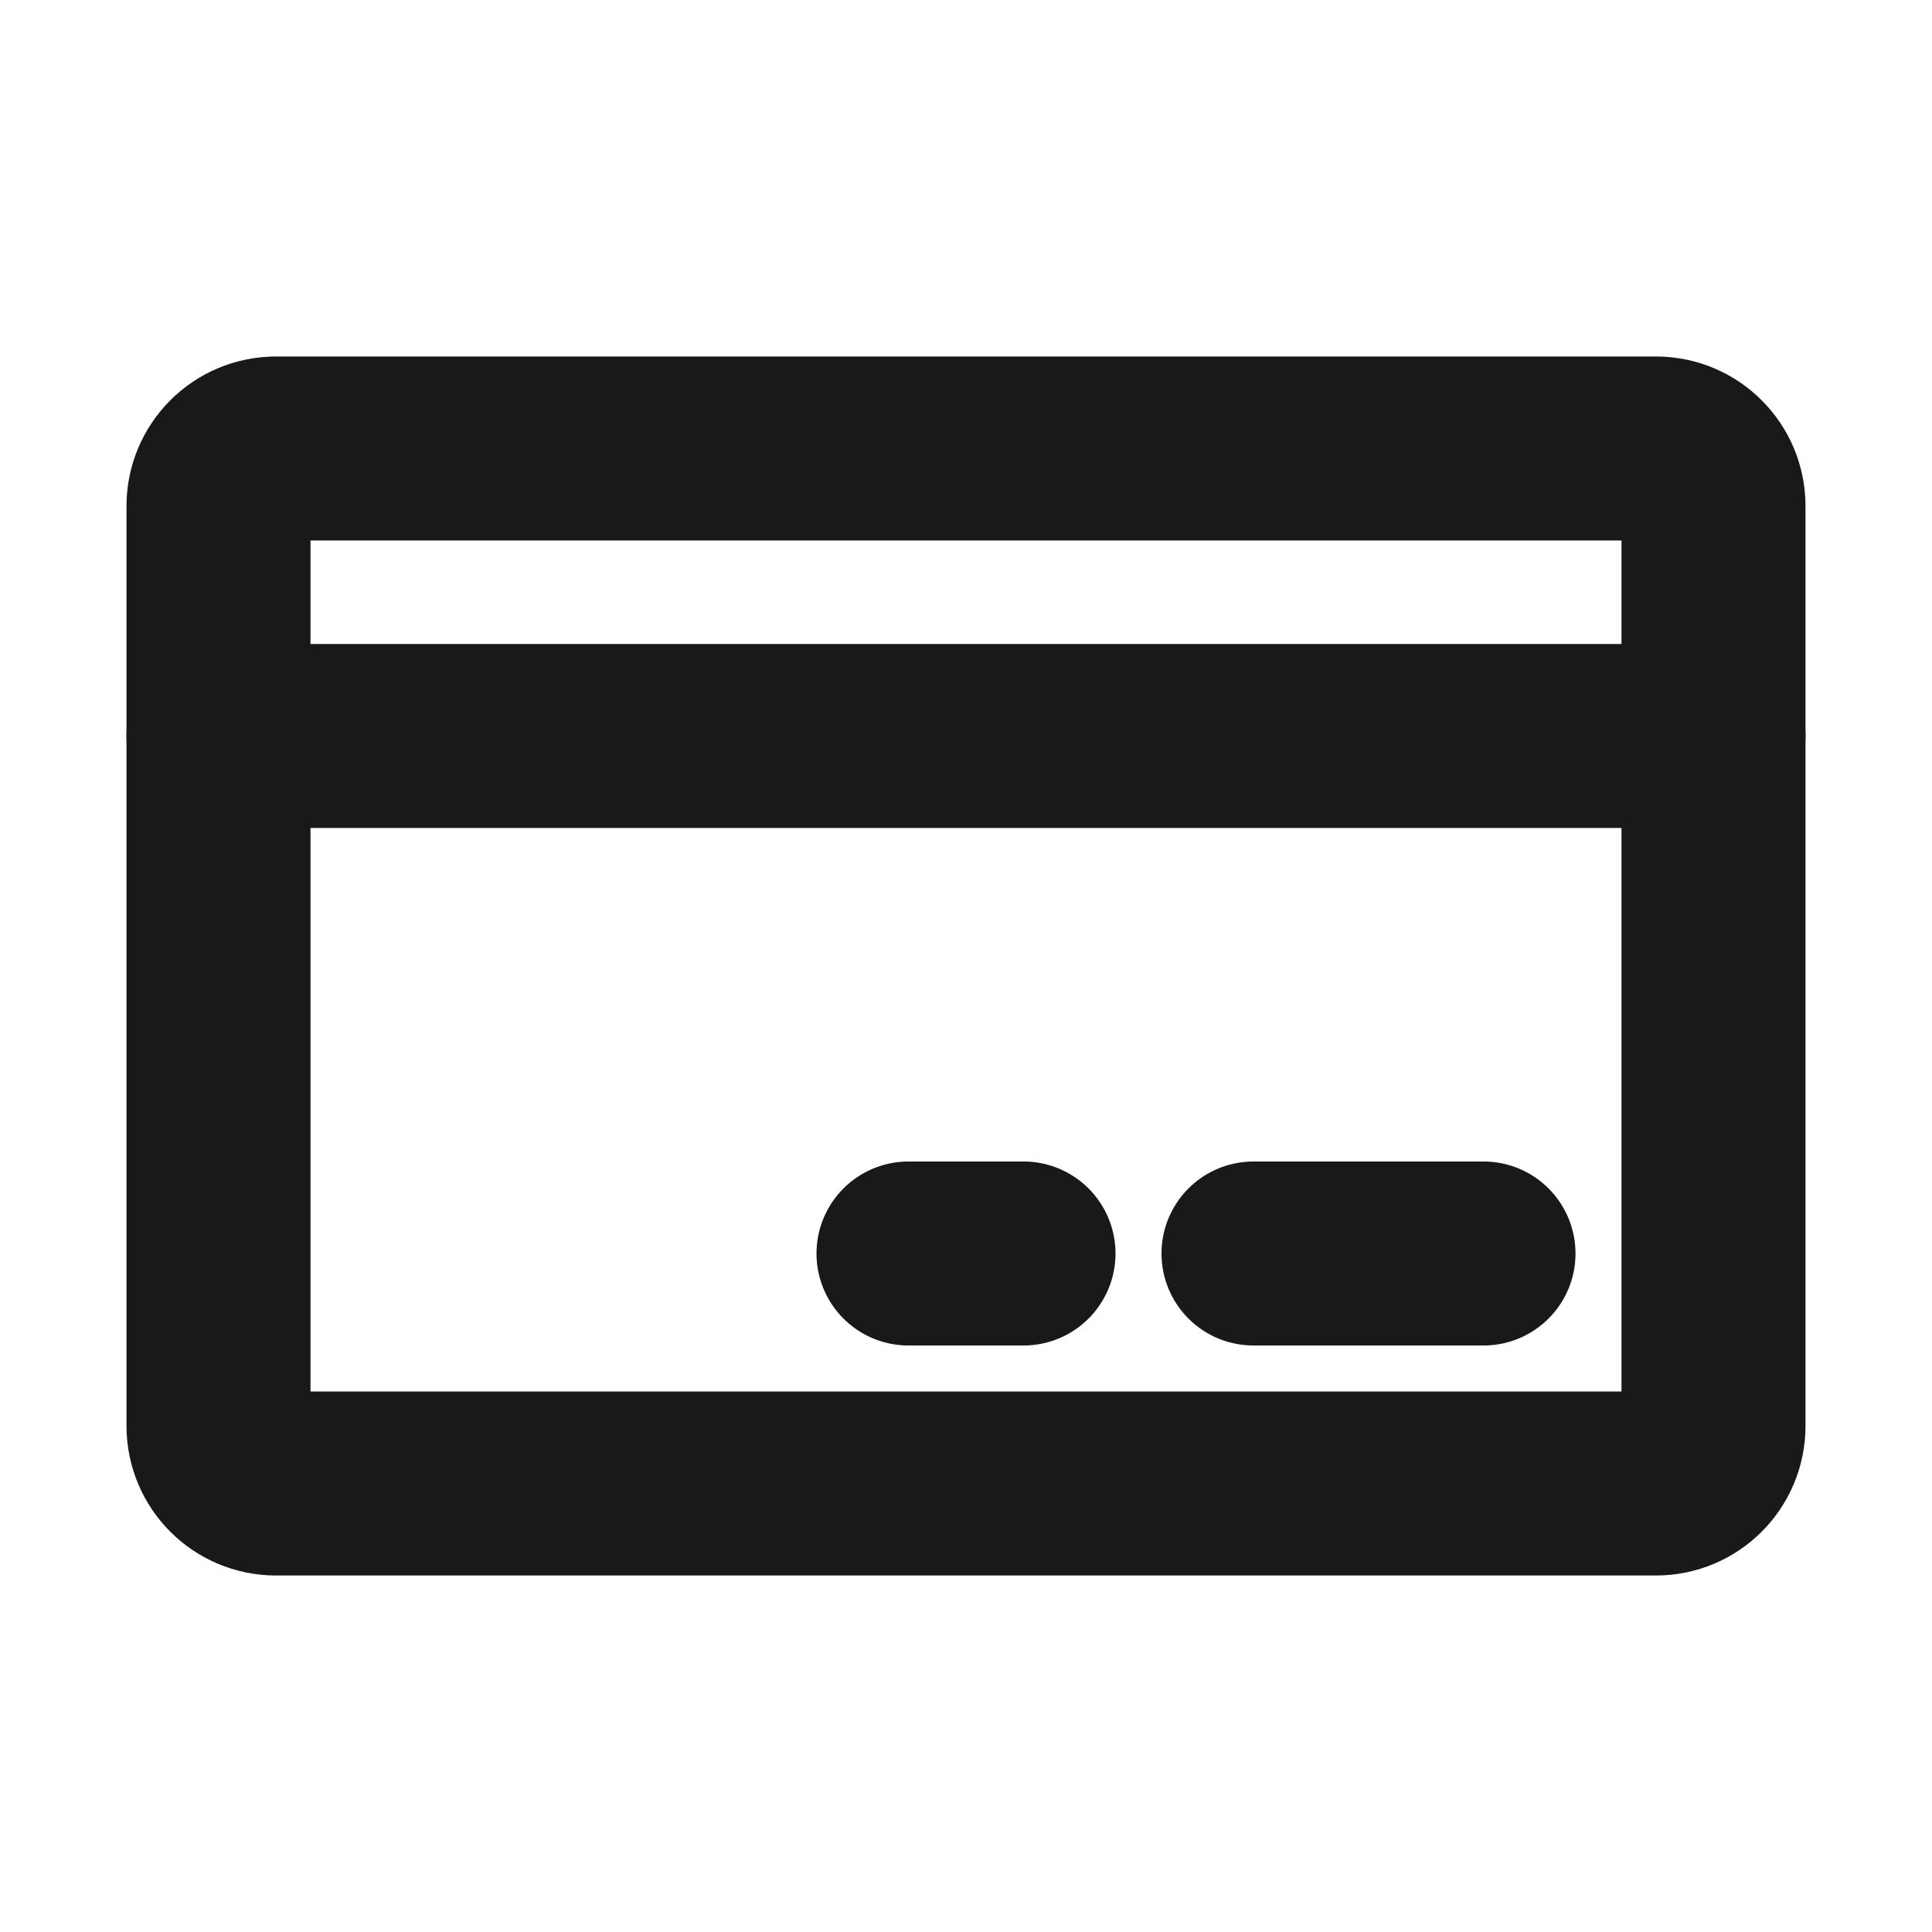<svg width="21" height="21" viewBox="0 0 21 21" fill="none" xmlns="http://www.w3.org/2000/svg">
<g clip-path="url(#clip0_10314_27400)">
<path d="M18 4.875H3C2.655 4.875 2.375 5.155 2.375 5.5V15.5C2.375 15.845 2.655 16.125 3 16.125H18C18.345 16.125 18.625 15.845 18.625 15.5V5.5C18.625 5.155 18.345 4.875 18 4.875Z" stroke="#19191a" stroke-width="2" stroke-linecap="round" stroke-linejoin="round"/>
<path d="M13.625 13.625H16.125" stroke="#19191a" stroke-width="2" stroke-linecap="round" stroke-linejoin="round"/>
<path d="M9.875 13.625H11.125" stroke="#19191a" stroke-width="2" stroke-linecap="round" stroke-linejoin="round"/>
<path d="M2.375 8H18.625" stroke="#19191a" stroke-width="2" stroke-linecap="round" stroke-linejoin="round"/>
</g>
<defs>
<clipPath id="clip0_10314_27400">
<rect width="20" height="20" fill="white" transform="translate(0.5 0.5)"/>
</clipPath>
</defs>
</svg>
